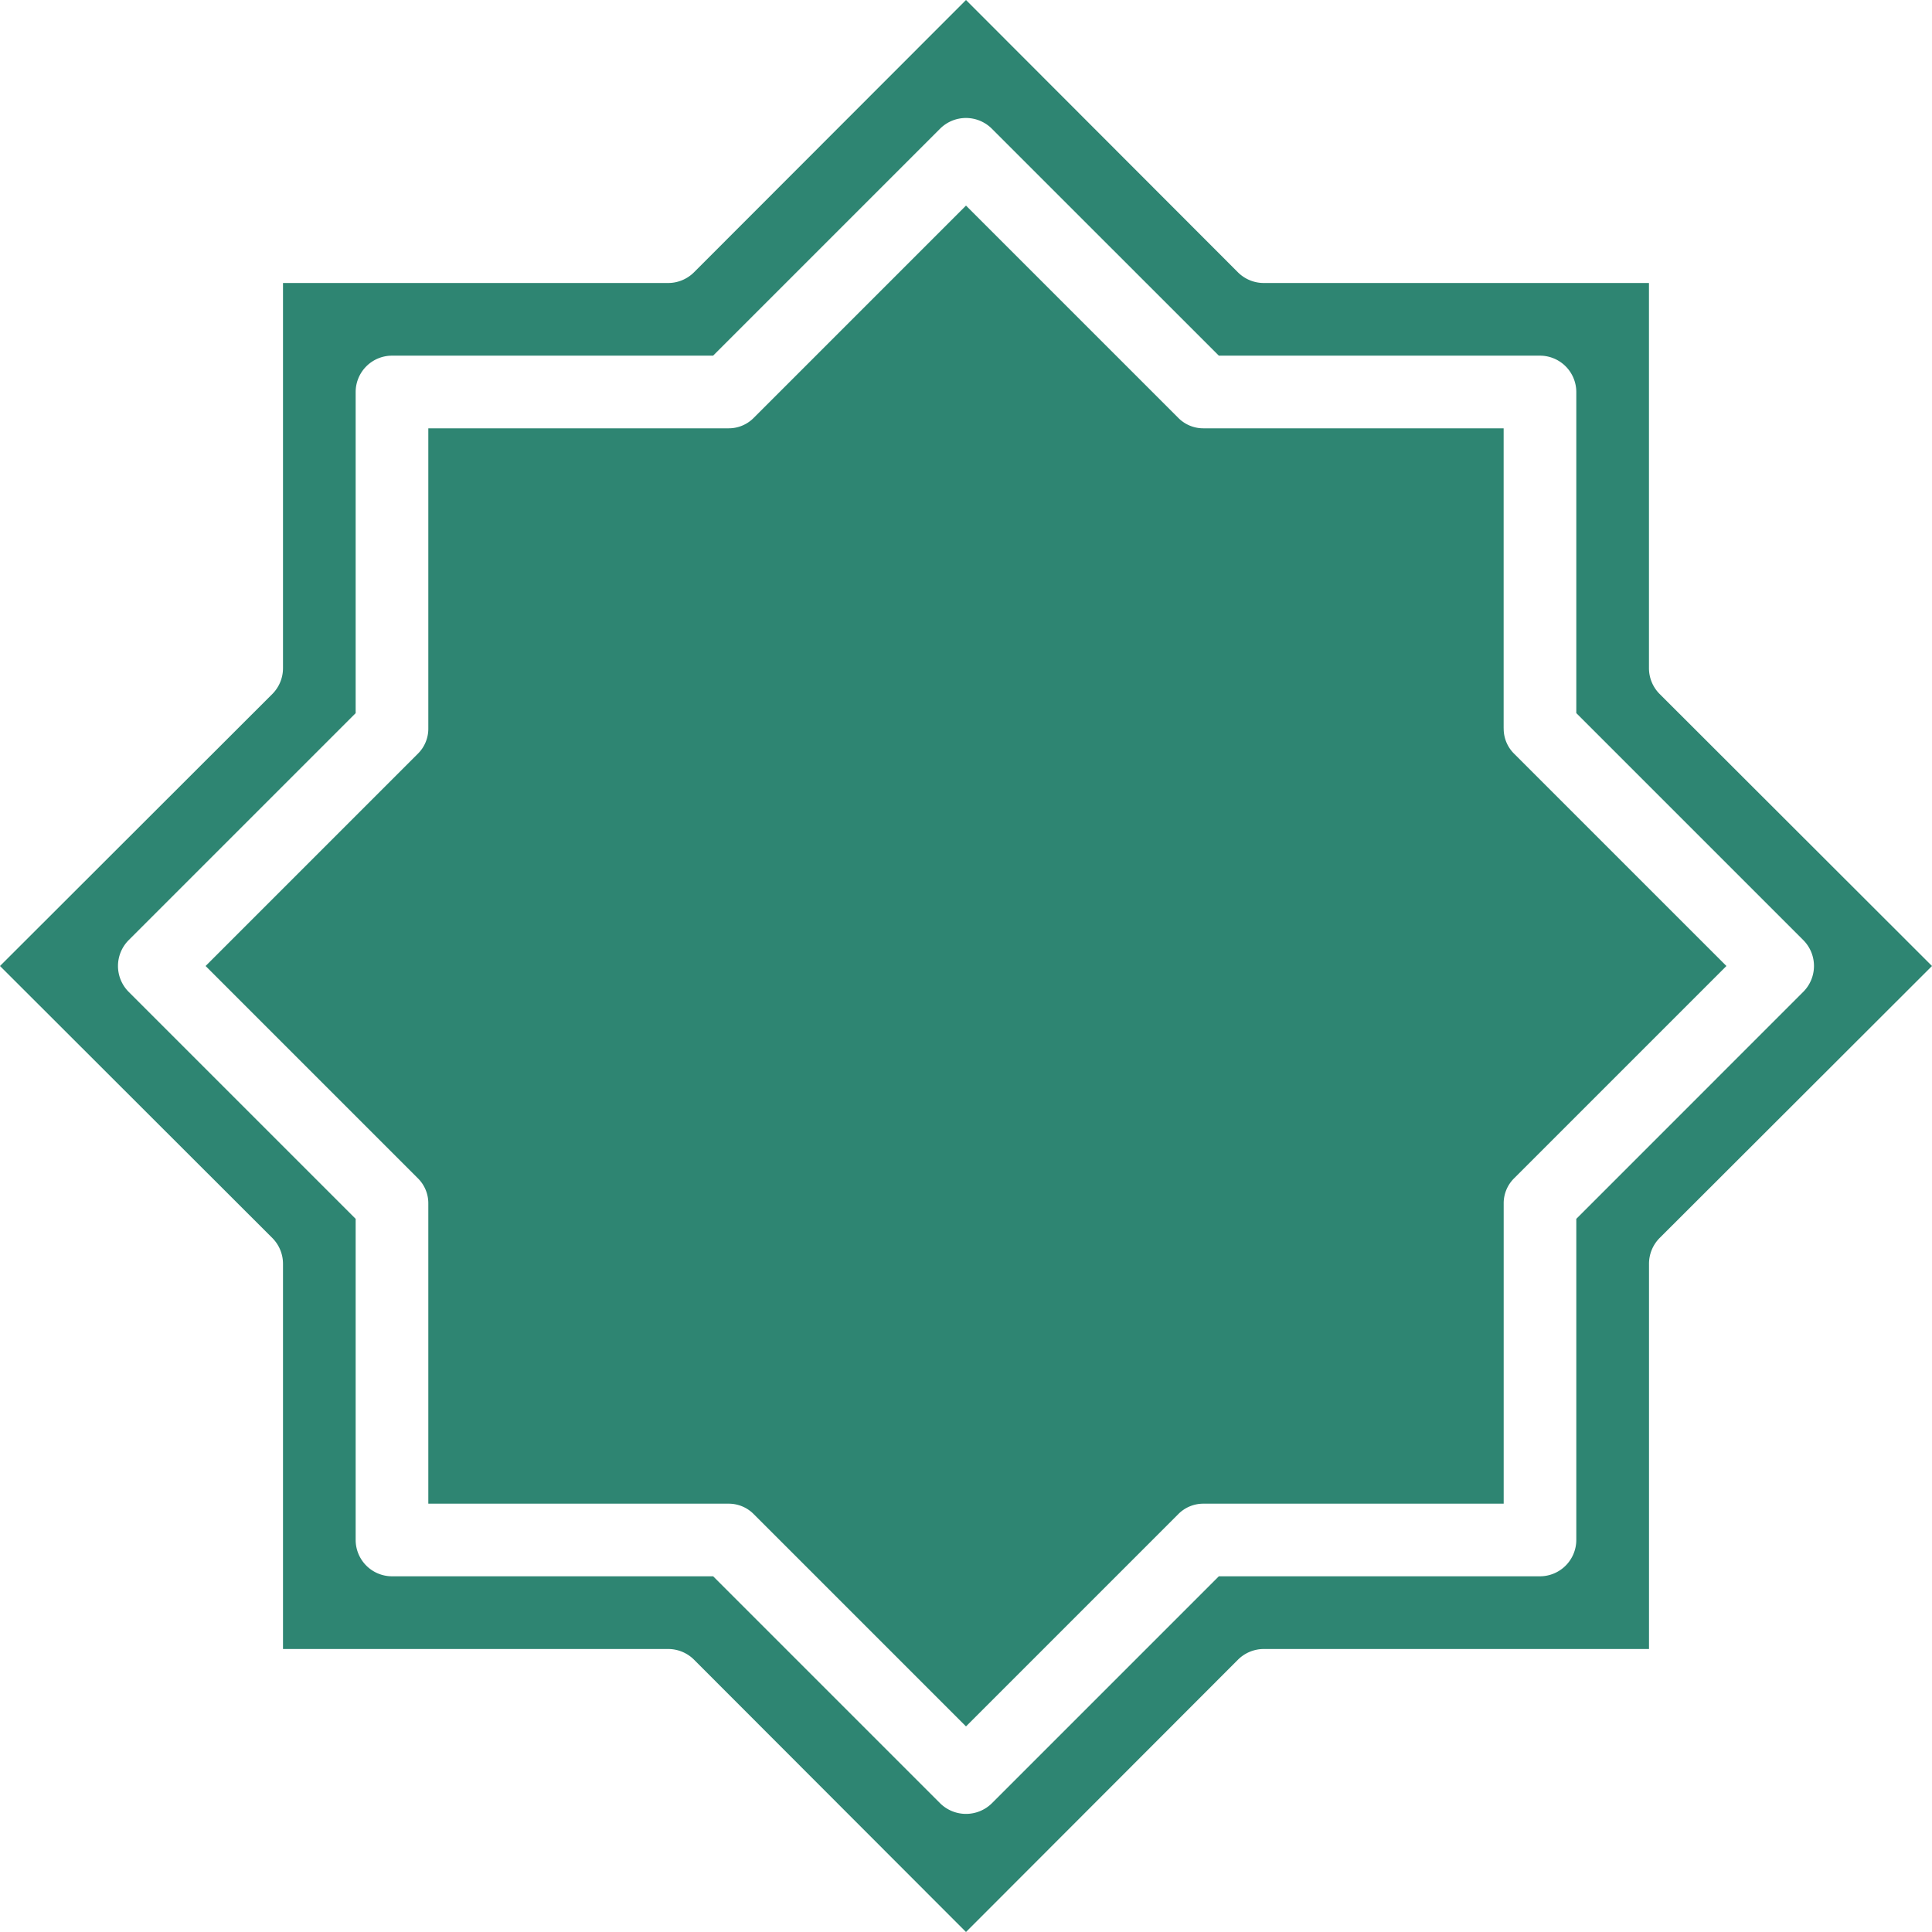 <svg xmlns="http://www.w3.org/2000/svg" width="46" height="46" viewBox="0 0 46 46">
  <g id="rub-el-hizb-icon" transform="translate(-4.68 -4.68)">
    <path id="Path_164" data-name="Path 164" d="M40.481,22.023V14.878H33.337a.836.836,0,0,1-.605-.251L27.68,9.575l-5.052,5.052a.836.836,0,0,1-.605.251H14.878v7.145a.836.836,0,0,1-.251.605L9.575,27.68l5.052,5.052a.836.836,0,0,1,.251.605v7.145h7.145a.836.836,0,0,1,.605.251l5.052,5.052,5.052-5.052a.836.836,0,0,1,.605-.251h7.145V33.337a.836.836,0,0,1,.251-.605l5.052-5.052-5.052-5.052a.836.836,0,0,1-.251-.605Z" fill="#2e8572"/>
    <path id="Path_165" data-name="Path 165" d="M44.192,21.2a.871.871,0,0,1-.251-.614V11.418H34.772a.871.871,0,0,1-.614-.251L27.68,4.68,21.2,11.167a.871.871,0,0,1-.614.251H11.418v9.169a.871.871,0,0,1-.251.614L4.68,27.68l6.487,6.479a.871.871,0,0,1,.251.614v9.169h9.169a.871.871,0,0,1,.614.251L27.68,50.68l6.479-6.487a.871.871,0,0,1,.614-.251h9.169V34.772a.871.871,0,0,1,.251-.614L50.68,27.68ZM42.211,33.7v7.646a.867.867,0,0,1-.865.865H33.7l-5.406,5.406a.877.877,0,0,1-1.228,0l-5.406-5.406H14.013a.867.867,0,0,1-.865-.865V33.7L7.742,28.294a.872.872,0,0,1,0-1.228l5.406-5.406V14.013a.867.867,0,0,1,.865-.865h7.646l5.406-5.406a.872.872,0,0,1,1.228,0L33.7,13.148h7.646a.867.867,0,0,1,.865.865v7.646l5.406,5.406a.872.872,0,0,1,0,1.228Z" fill="#2e8572"/>
  </g>
</svg>
